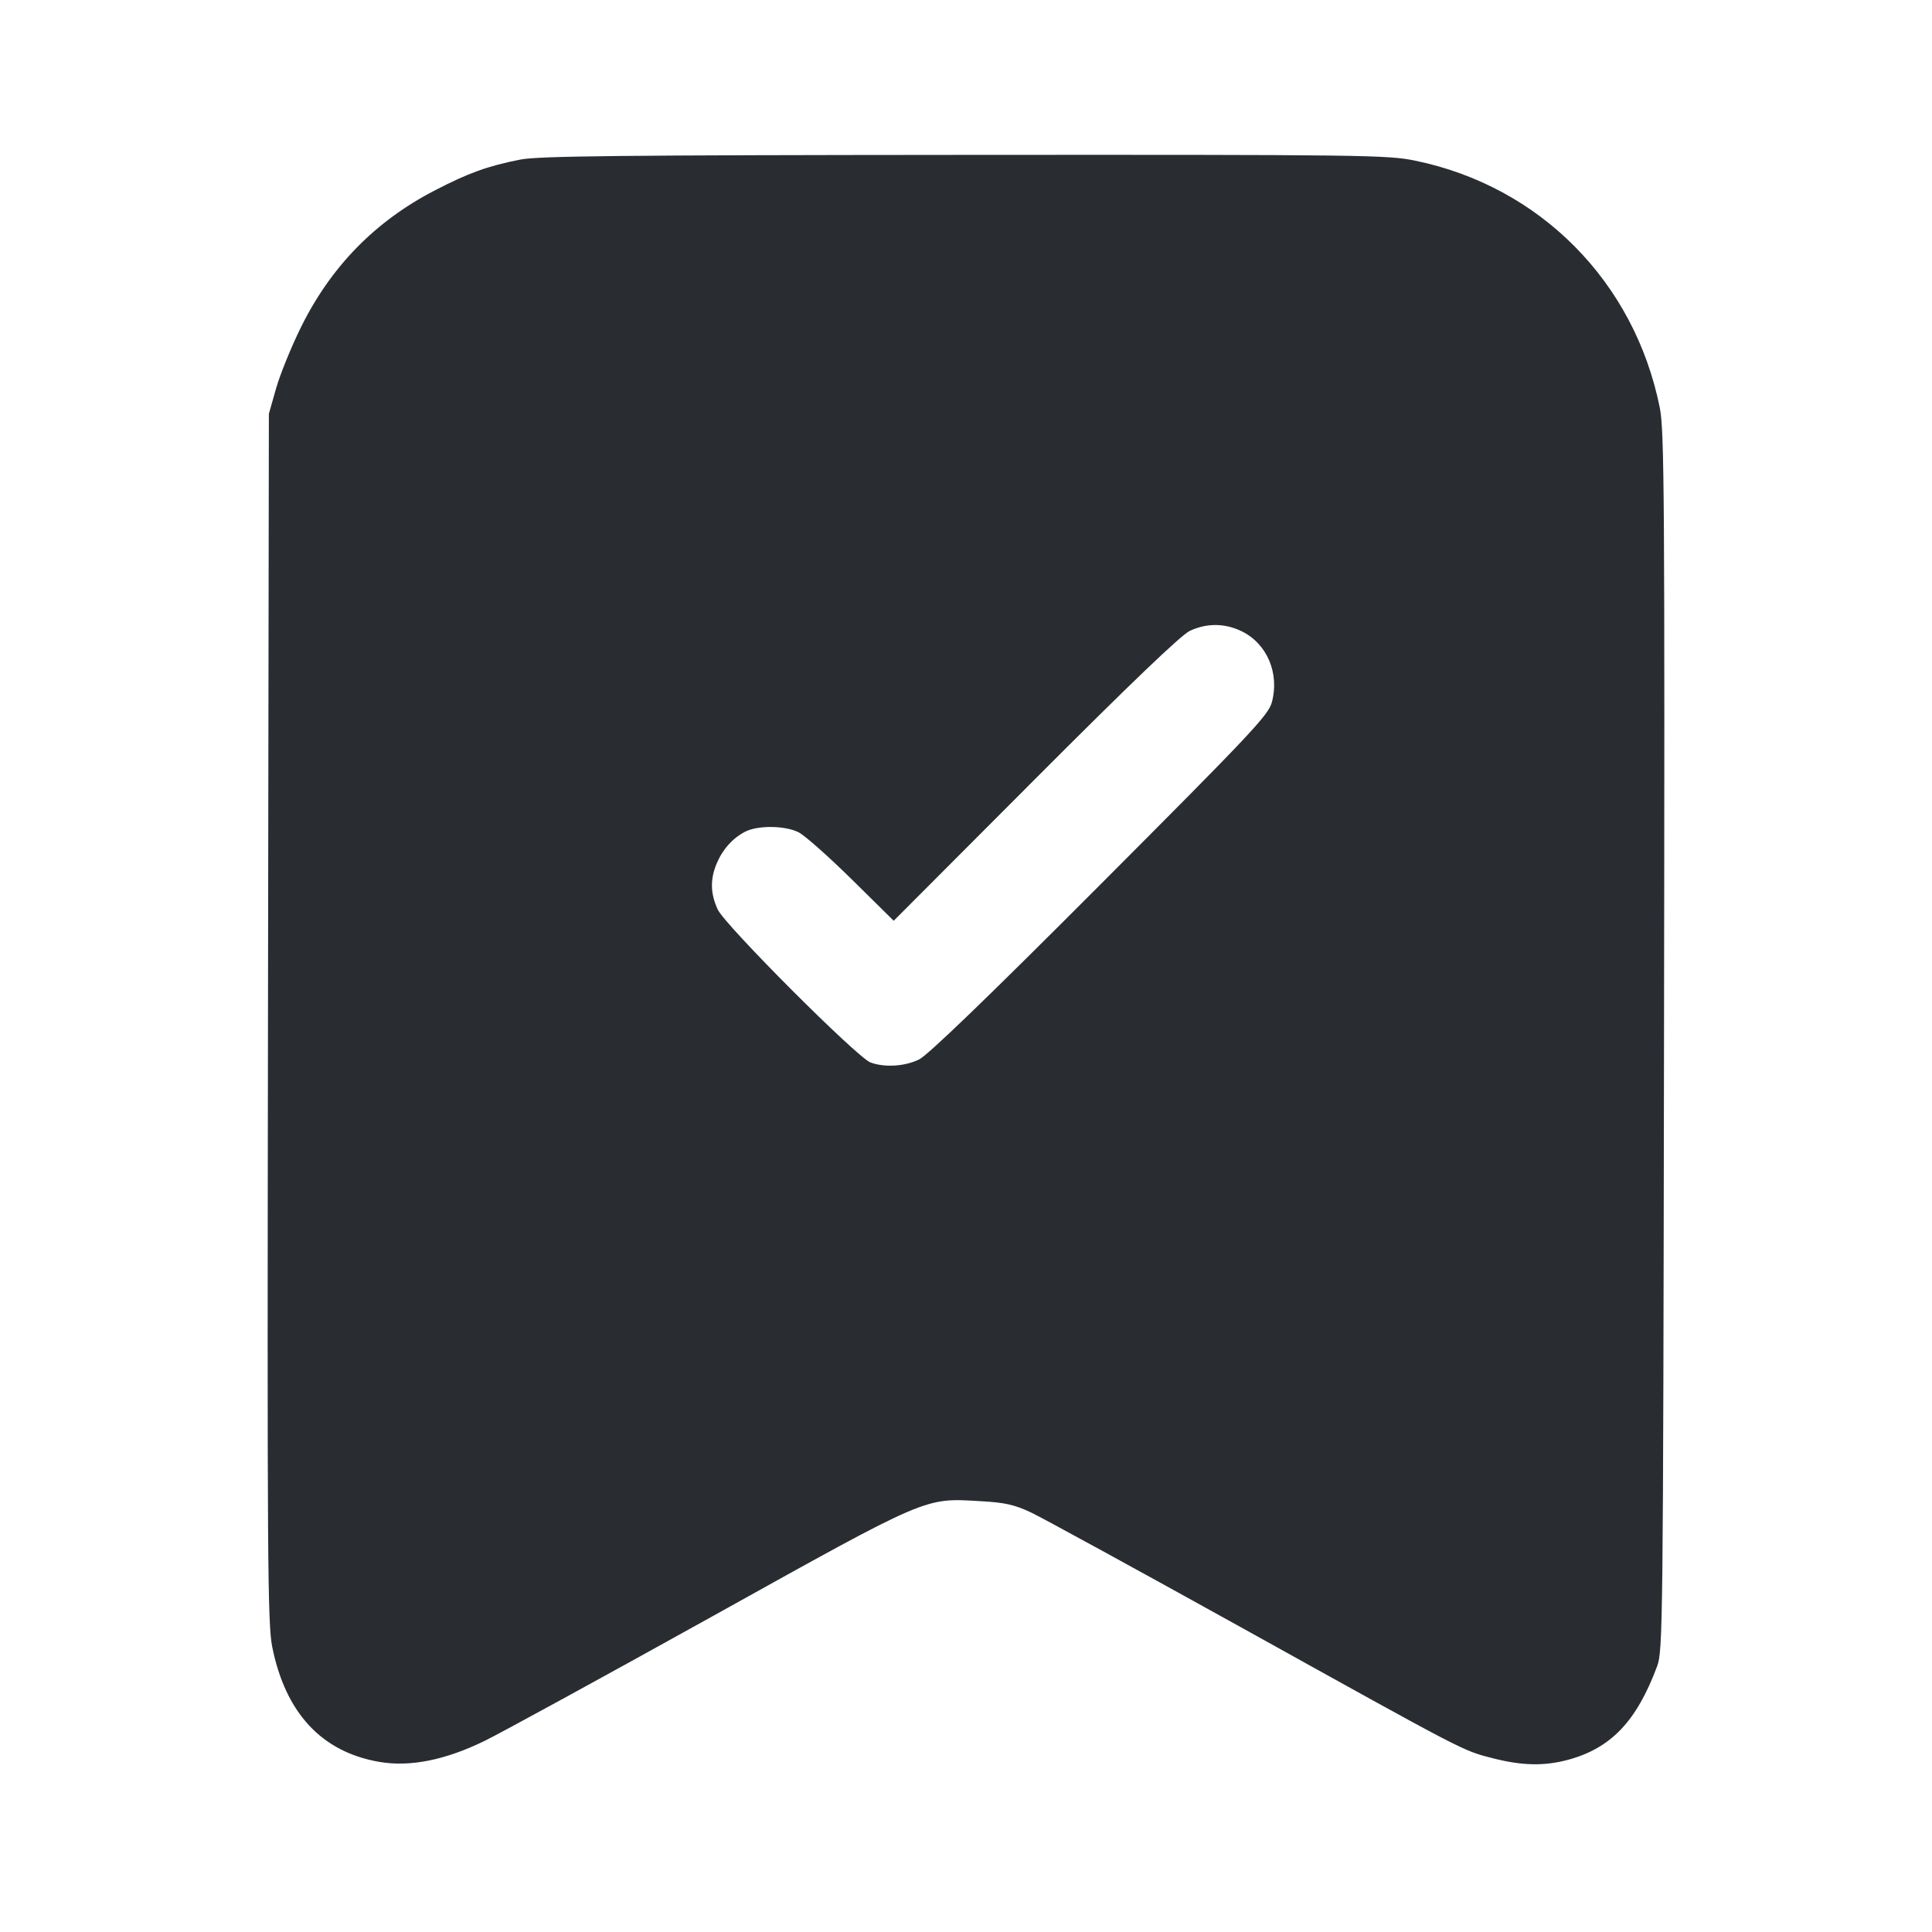 <svg width="24" height="24" viewBox="0 0 24 24" fill="none" xmlns="http://www.w3.org/2000/svg"><path d="M6.465 1.982 C 6.056 2.063,5.821 2.148,5.400 2.366 C 4.662 2.748,4.114 3.308,3.741 4.060 C 3.621 4.302,3.482 4.644,3.431 4.820 L 3.340 5.140 3.329 12.640 C 3.319 19.392,3.324 20.172,3.382 20.460 C 3.547 21.281,3.997 21.764,4.713 21.887 C 5.093 21.952,5.527 21.866,6.018 21.627 C 6.217 21.530,7.483 20.838,8.831 20.089 C 11.568 18.567,11.474 18.608,12.193 18.649 C 12.482 18.665,12.605 18.693,12.807 18.788 C 12.946 18.854,14.131 19.502,15.440 20.228 C 18.247 21.787,18.164 21.744,18.550 21.843 C 18.907 21.934,19.181 21.940,19.471 21.863 C 20.009 21.720,20.329 21.386,20.585 20.700 C 20.657 20.508,20.660 20.210,20.671 12.940 C 20.681 6.195,20.675 5.346,20.619 5.067 C 20.305 3.501,19.132 2.316,17.581 1.996 C 17.239 1.925,16.942 1.921,11.980 1.924 C 7.724 1.927,6.688 1.938,6.465 1.982 M15.423 7.841 C 15.738 7.994,15.896 8.361,15.800 8.722 C 15.757 8.883,15.551 9.102,13.666 10.991 C 12.283 12.378,11.525 13.109,11.417 13.161 C 11.239 13.248,10.987 13.263,10.813 13.198 C 10.648 13.137,9.008 11.495,8.917 11.300 C 8.825 11.104,8.820 10.925,8.902 10.729 C 8.976 10.552,9.099 10.414,9.254 10.333 C 9.413 10.250,9.753 10.254,9.922 10.340 C 9.998 10.379,10.294 10.641,10.581 10.924 L 11.102 11.438 12.861 9.675 C 14.032 8.501,14.673 7.887,14.780 7.837 C 14.989 7.739,15.214 7.740,15.423 7.841 " fill="#292D32" stroke="none" fill-rule="evenodd"></path></svg>
